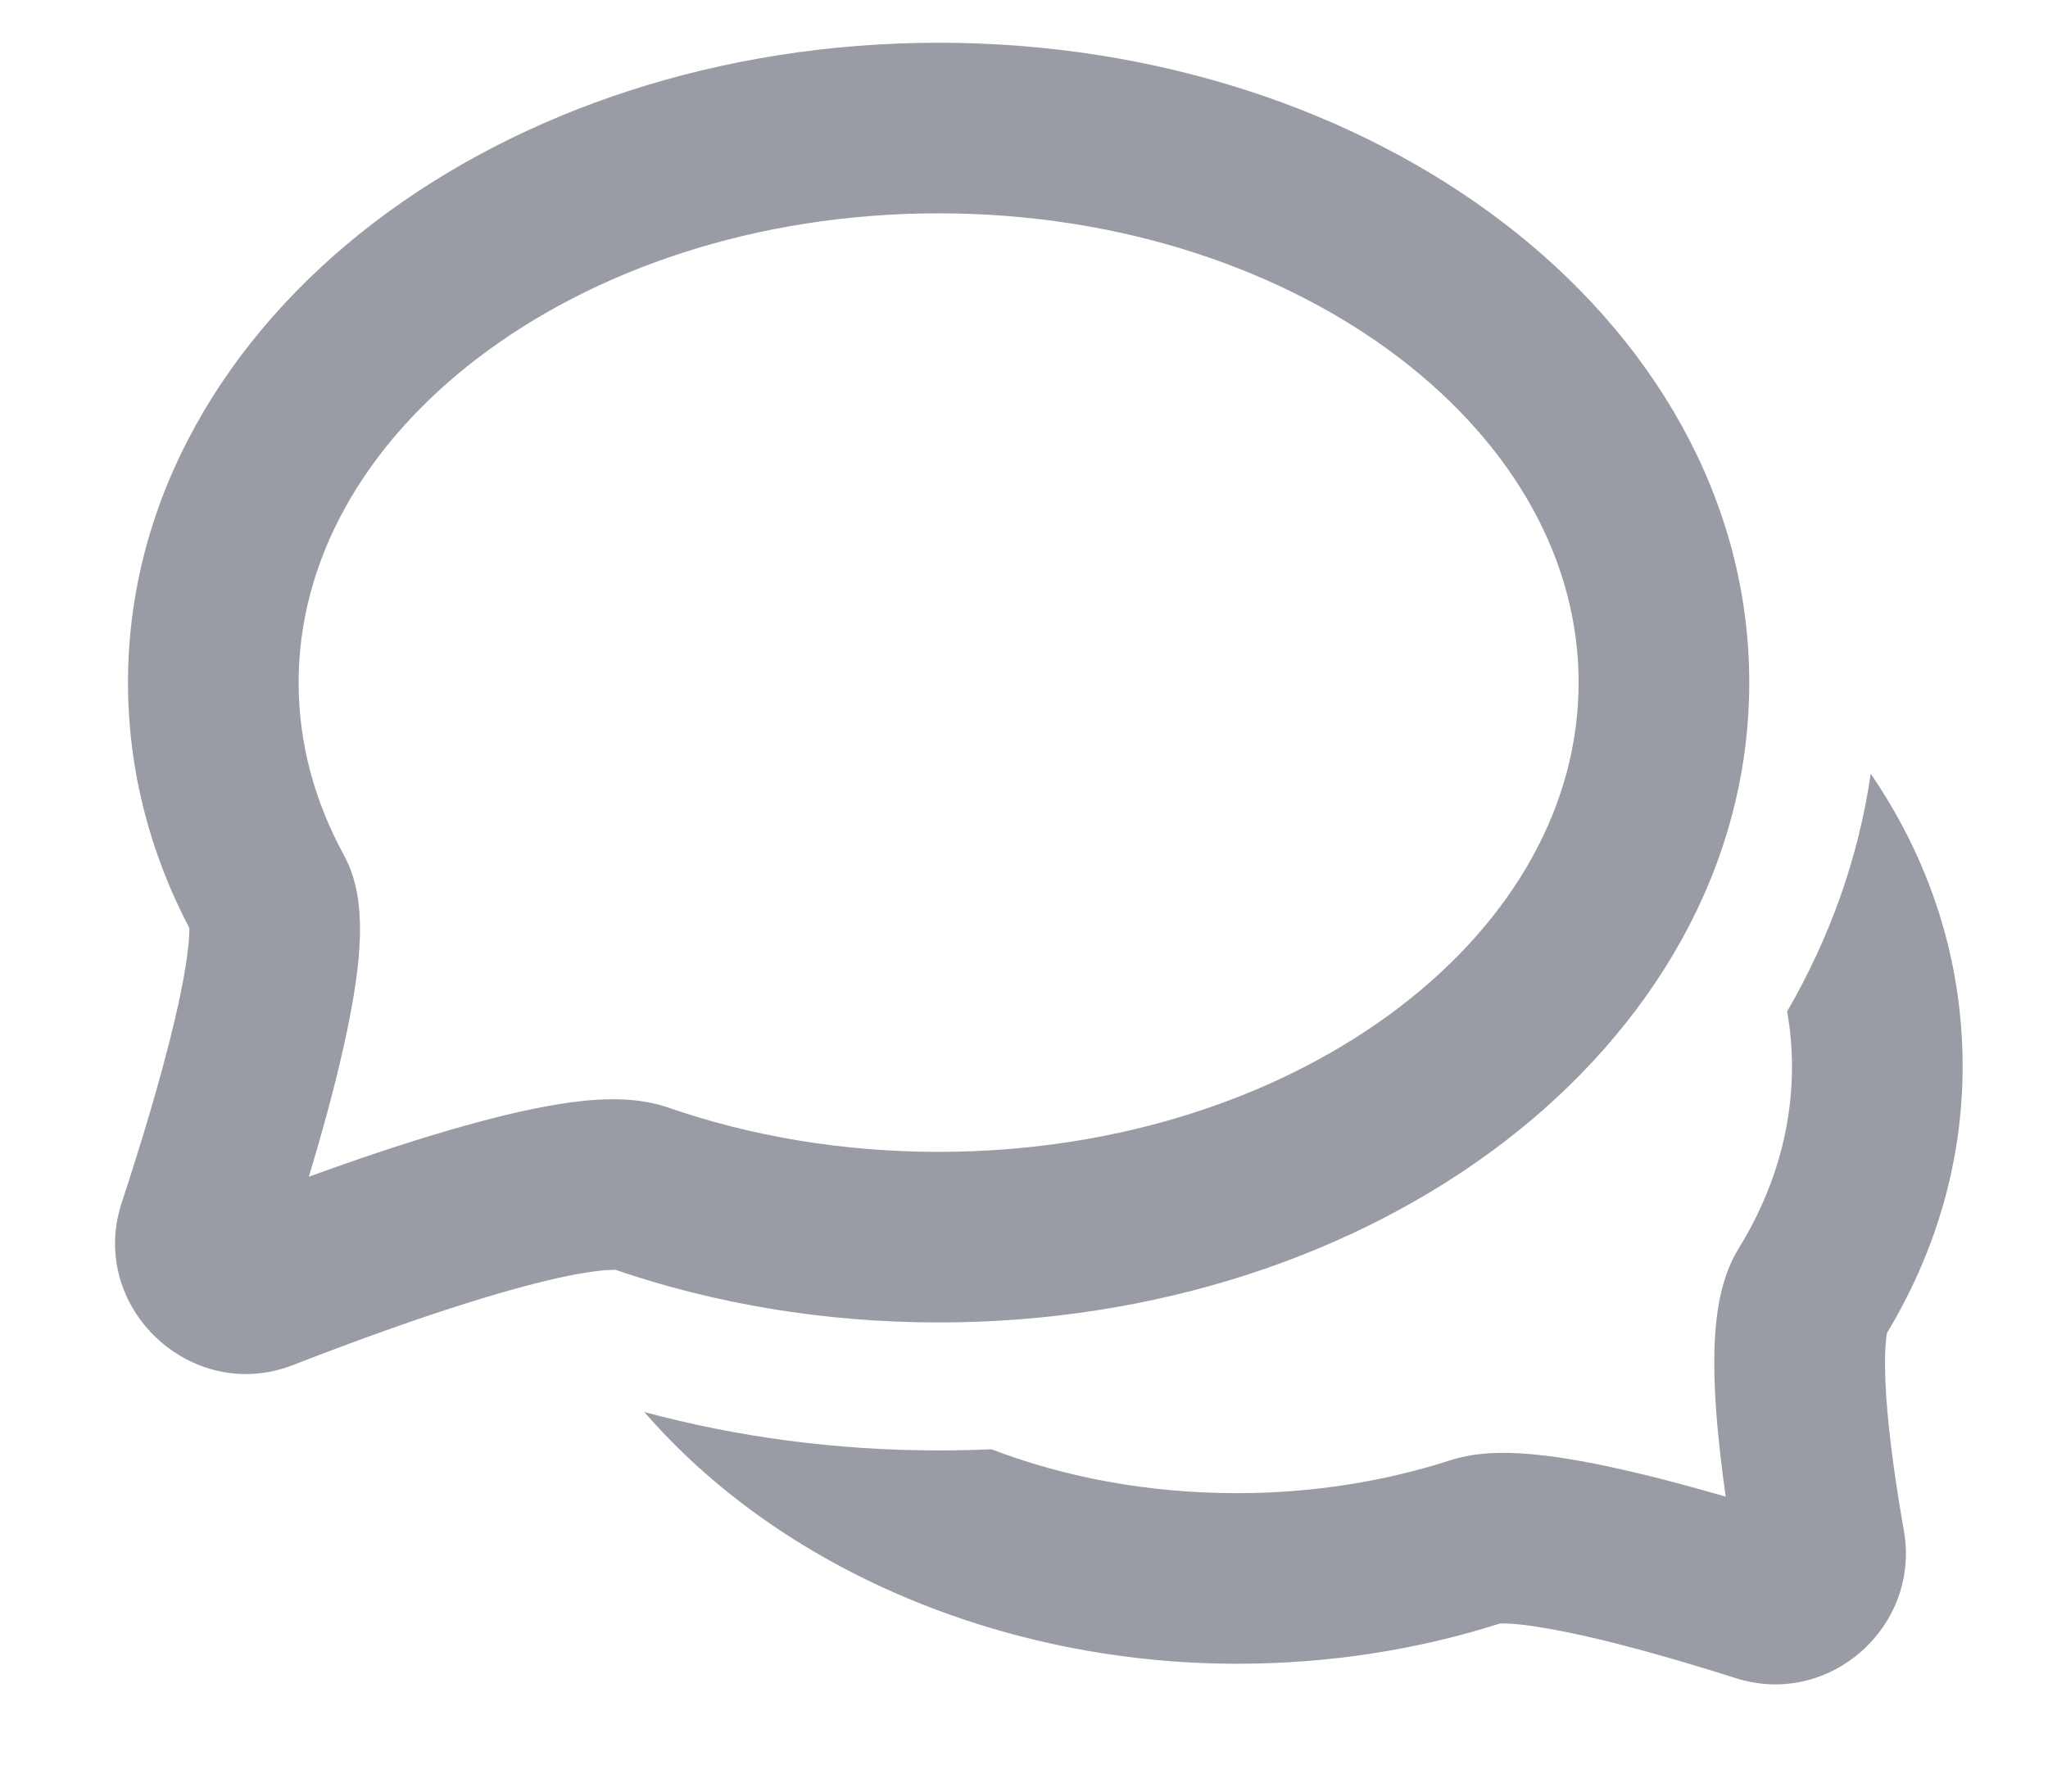 <svg width="16" height="14" viewBox="0 0 16 14" fill="none" xmlns="http://www.w3.org/2000/svg">
<path fill-rule="evenodd" clip-rule="evenodd" d="M14.615 6.046C14.52 6.703 14.295 7.329 13.962 7.904C13.987 8.046 14 8.19 14 8.334C14 8.836 13.854 9.316 13.585 9.753C13.45 9.971 13.416 10.226 13.402 10.395C13.387 10.588 13.392 10.799 13.406 11.002C13.422 11.23 13.45 11.47 13.482 11.695C13.222 11.62 12.94 11.543 12.67 11.483C12.447 11.432 12.217 11.389 12.01 11.368C11.829 11.349 11.567 11.335 11.334 11.41C10.822 11.575 10.259 11.668 9.666 11.668C8.961 11.668 8.313 11.542 7.746 11.325C7.609 11.331 7.471 11.334 7.333 11.334C6.53 11.334 5.757 11.229 5.034 11.034C6.085 12.249 7.818 13.001 9.666 13.001C10.388 13.001 11.081 12.89 11.72 12.686C11.721 12.687 11.723 12.686 11.726 12.686C11.742 12.686 11.788 12.685 11.873 12.694C12.007 12.708 12.179 12.739 12.377 12.783C12.772 12.872 13.216 13.004 13.562 13.114C14.295 13.346 15.006 12.706 14.874 11.962C14.818 11.642 14.759 11.251 14.736 10.912C14.725 10.742 14.724 10.602 14.732 10.499C14.735 10.457 14.739 10.43 14.742 10.416C15.117 9.795 15.333 9.087 15.333 8.334C15.333 7.485 15.069 6.71 14.615 6.046Z" fill="#9A9CA5"/>
<path fill-rule="evenodd" clip-rule="evenodd" d="M3.731 2.799C2.832 3.487 2.333 4.389 2.333 5.334C2.333 5.805 2.456 6.259 2.686 6.681C2.774 6.842 2.799 7.008 2.807 7.12C2.817 7.243 2.812 7.369 2.802 7.486C2.78 7.722 2.729 7.989 2.668 8.252C2.597 8.559 2.506 8.887 2.413 9.195C2.765 9.067 3.15 8.936 3.515 8.83C3.81 8.744 4.108 8.669 4.373 8.627C4.601 8.591 4.932 8.555 5.218 8.654C5.858 8.876 6.574 9.001 7.333 9.001C8.765 9.001 10.036 8.556 10.935 7.869C11.834 7.181 12.333 6.279 12.333 5.334C12.333 4.389 11.834 3.487 10.935 2.799C10.036 2.112 8.765 1.667 7.333 1.667C5.902 1.667 4.63 2.112 3.731 2.799ZM2.921 1.74C4.073 0.86 5.635 0.334 7.333 0.334C9.031 0.334 10.593 0.86 11.745 1.74C12.897 2.621 13.666 3.886 13.666 5.334C13.666 6.782 12.897 8.047 11.745 8.928C10.593 9.808 9.031 10.334 7.333 10.334C6.438 10.334 5.582 10.188 4.806 9.922C4.805 9.925 4.742 9.918 4.581 9.944C4.395 9.973 4.158 10.031 3.888 10.11C3.351 10.266 2.748 10.488 2.289 10.667C1.493 10.976 0.683 10.212 0.951 9.398C1.093 8.966 1.26 8.421 1.37 7.95C1.425 7.713 1.46 7.514 1.474 7.366C1.478 7.315 1.48 7.278 1.479 7.252C1.172 6.666 1 6.017 1 5.334C1 3.886 1.769 2.621 2.921 1.74Z" fill="#9A9CA5"/>
</svg>
